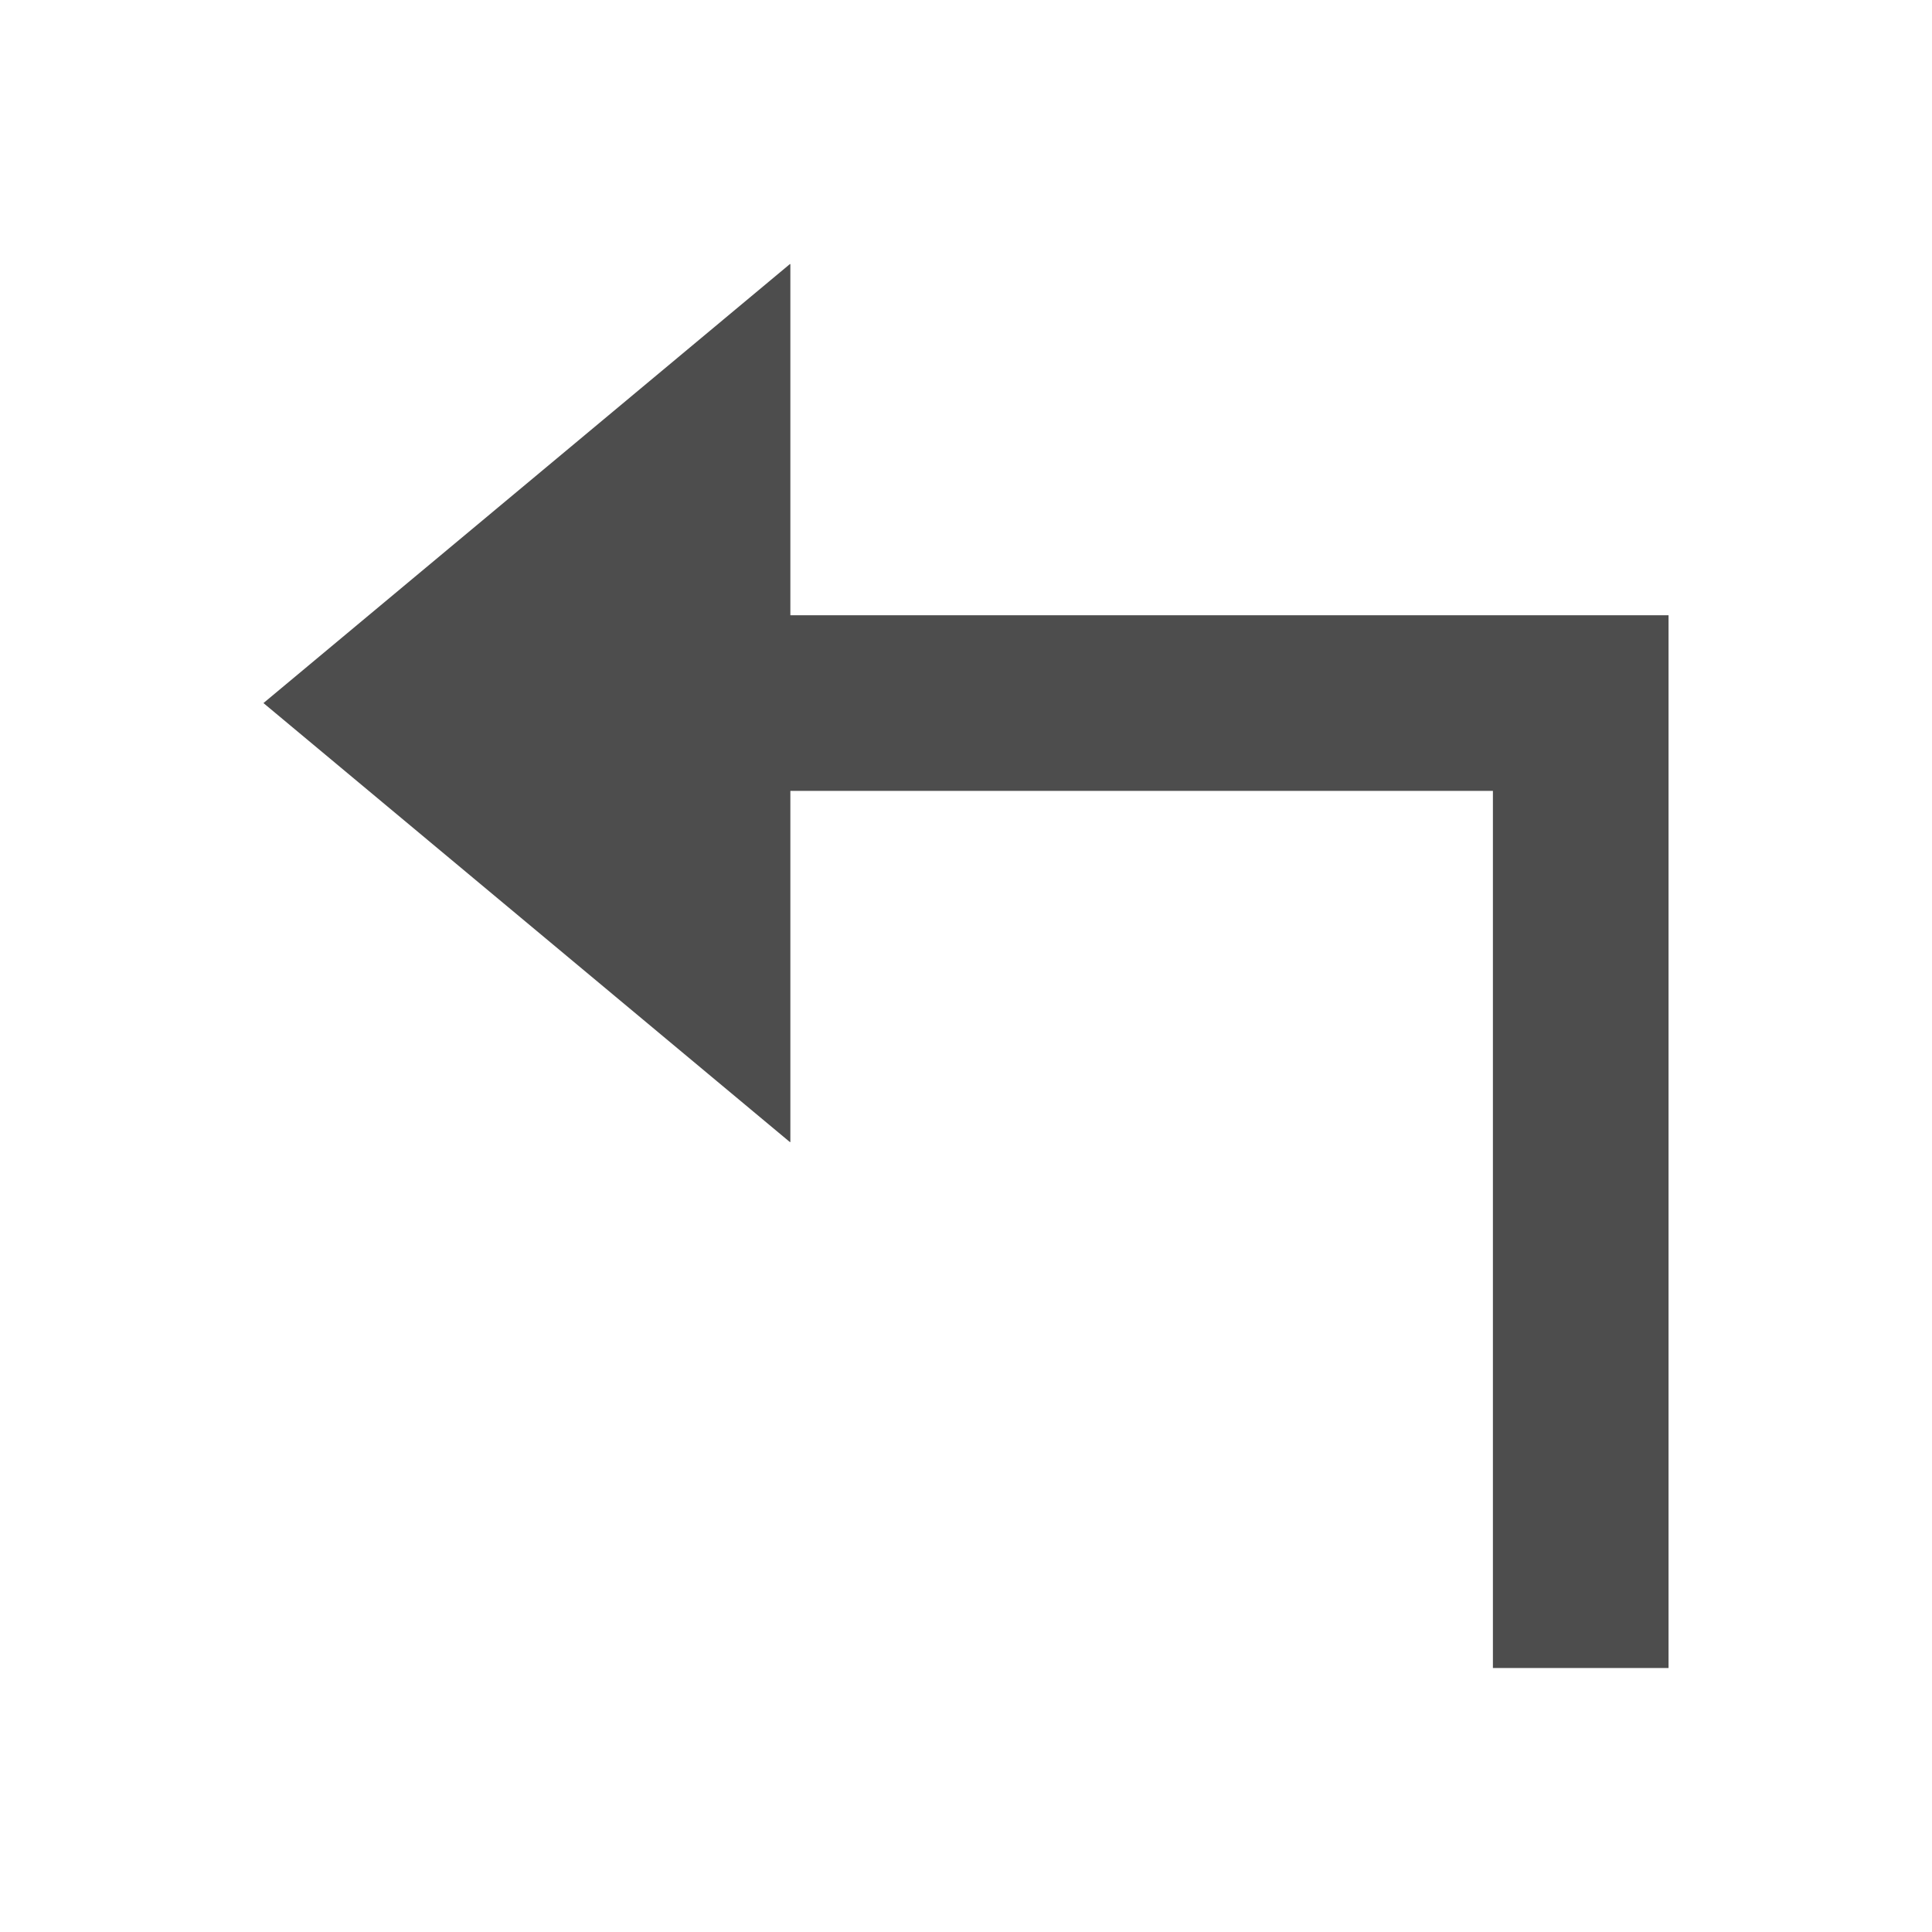 <?xml version="1.0" encoding="UTF-8"?>
<svg id="svg4" version="1.1" viewBox="0 0 22 22" xmlns="http://www.w3.org/2000/svg">
 <path id="rect849" d="m8.996 3.006-5.996 5 5.996 5 0.004-0.004v-3.996h8v9.988h2v-11.988h-10v-3.996l-0.004-0.004z" style="fill:#4d4d4d"/>
</svg>
